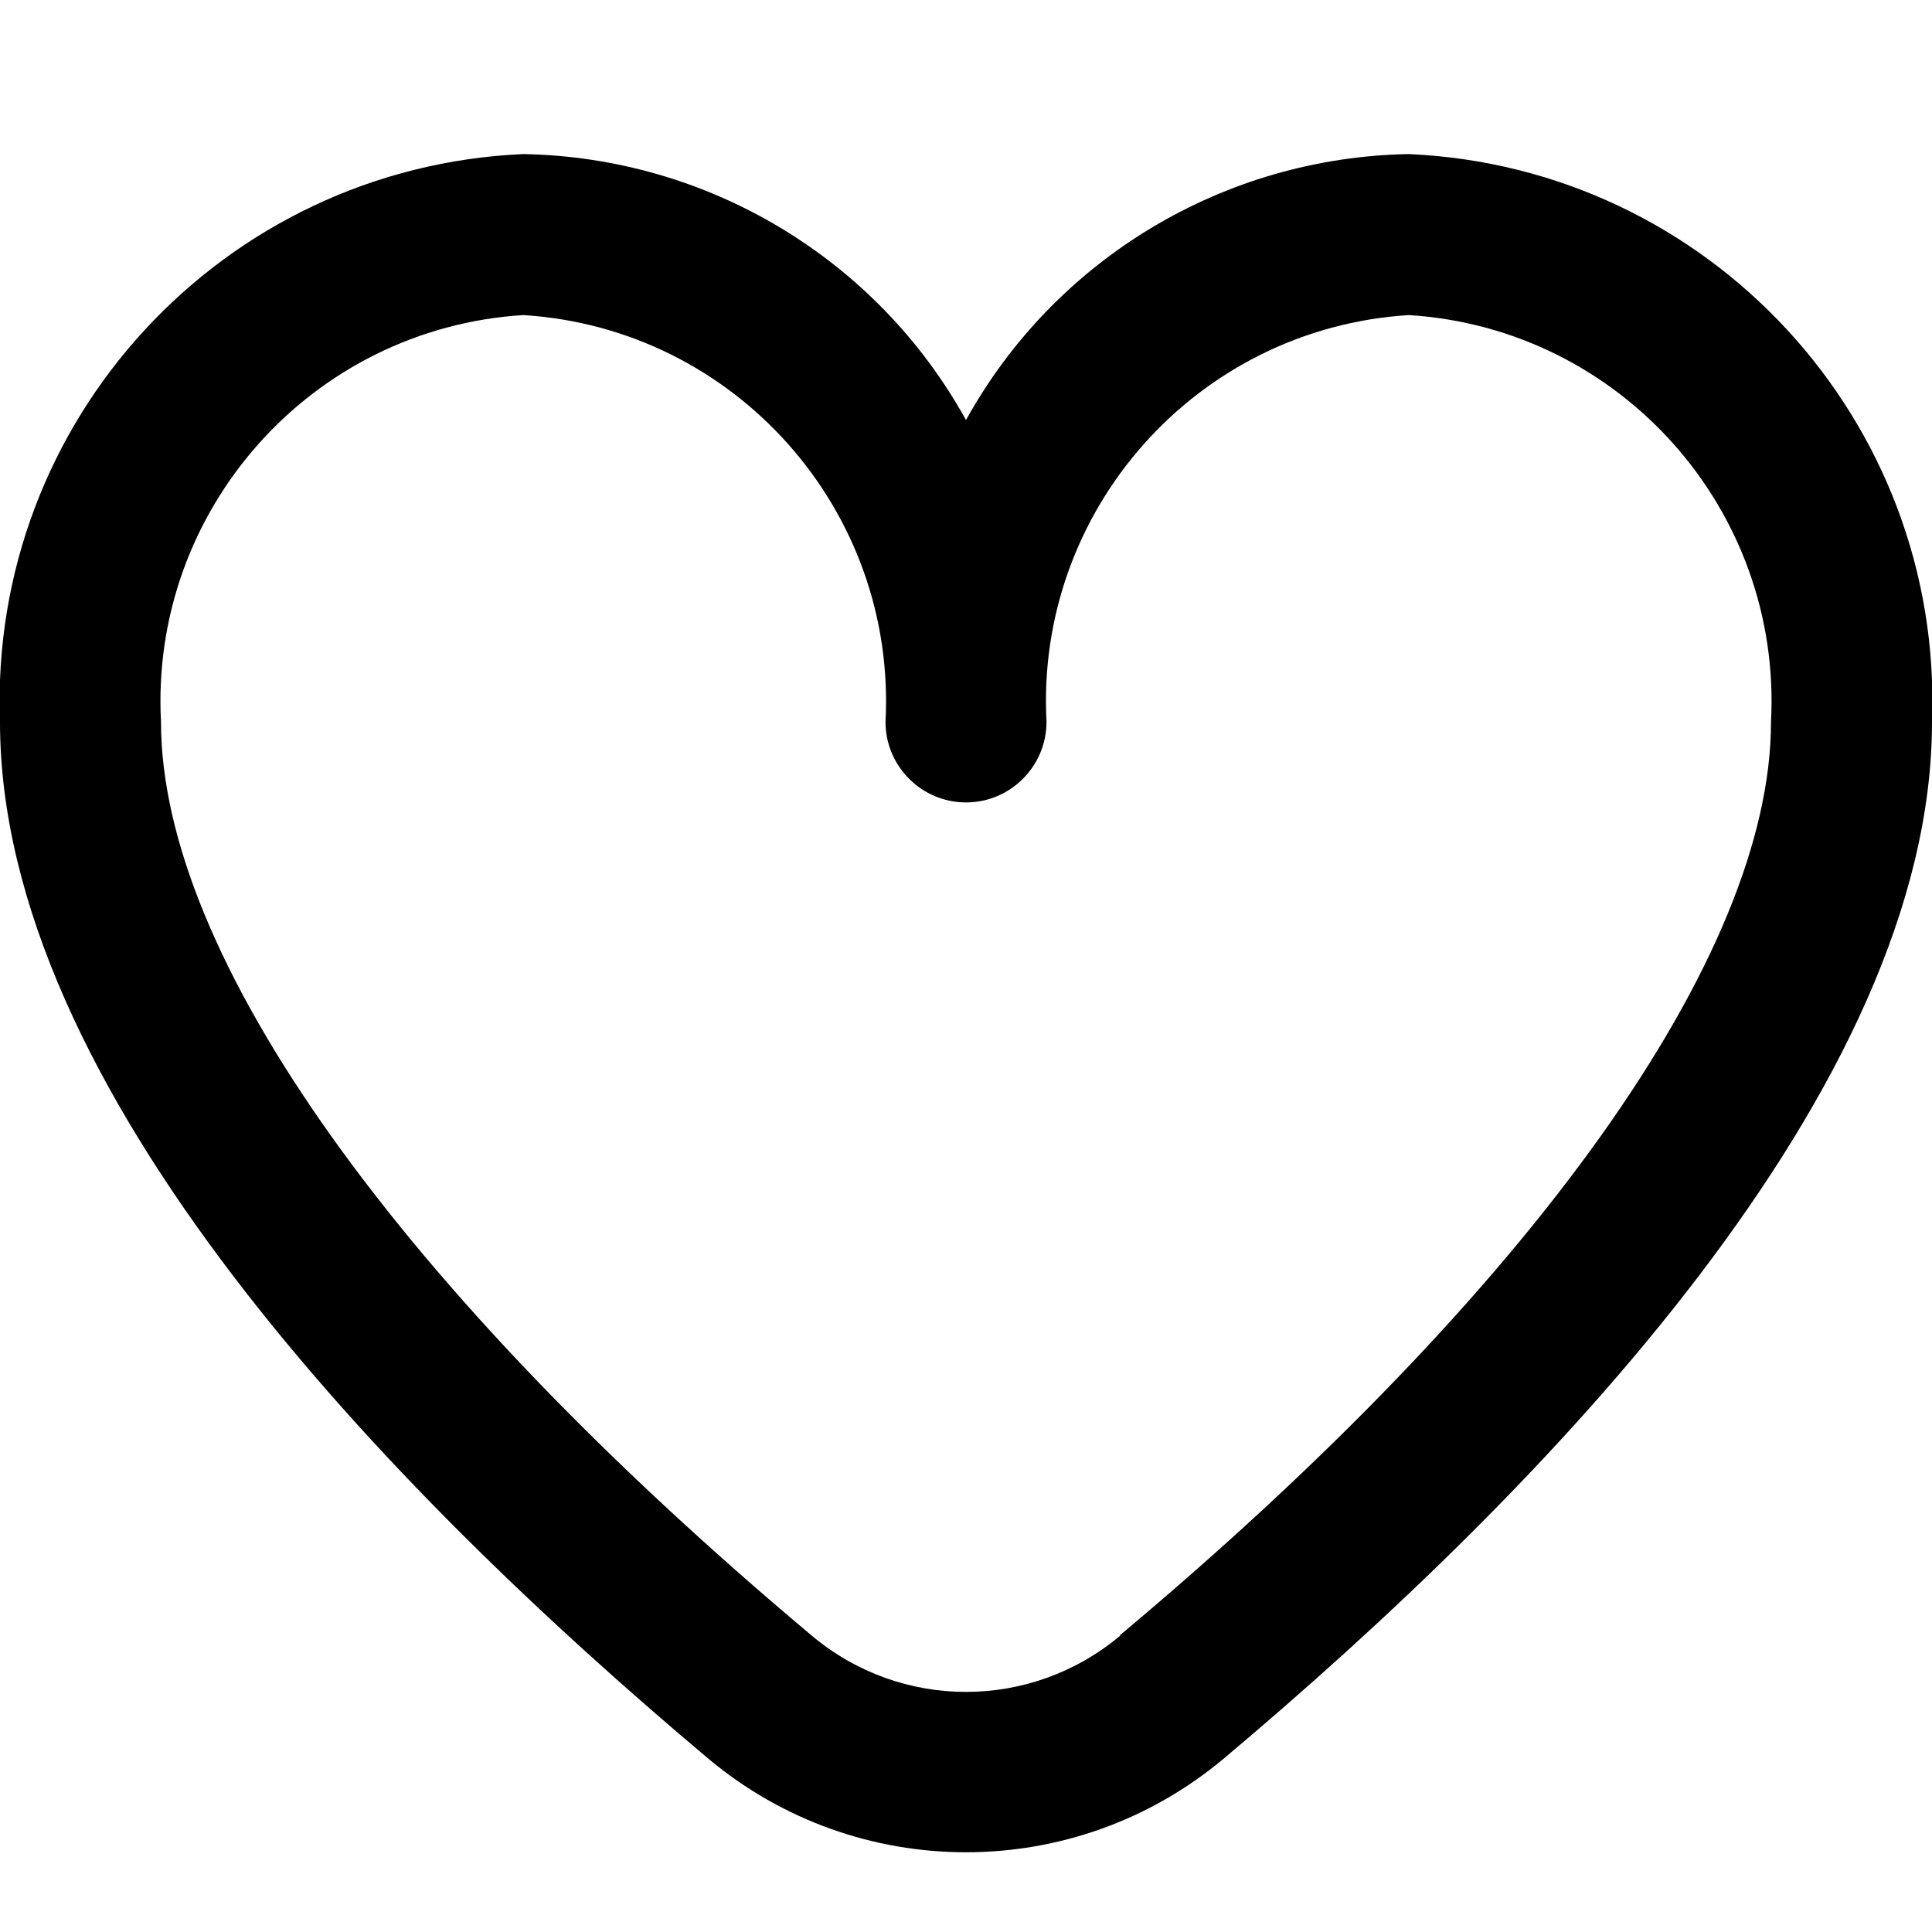 <?xml version="1.0" encoding="UTF-8"?>
<svg xmlns="http://www.w3.org/2000/svg" xmlns:xlink="http://www.w3.org/1999/xlink" width="12px" height="12px" viewBox="0 0 12 12" version="1.1">
<g id="surface1">
<path style=" stroke:none;fill-rule:nonzero;fill:rgb(0%,0%,0%);fill-opacity:1;" d="M 8.75 0.957 C 7.605 0.977 6.555 1.605 6 2.609 C 5.445 1.605 4.395 0.977 3.25 0.957 C 1.383 1.039 -0.07 2.613 0 4.484 C 0 6.758 2.395 9.238 4.398 10.922 C 5.324 11.699 6.676 11.699 7.602 10.922 C 9.605 9.238 12 6.758 12 4.484 C 12.07 2.613 10.617 1.039 8.75 0.957 Z M 6.957 10.16 C 6.402 10.625 5.598 10.625 5.043 10.16 C 2.473 8.004 1 5.934 1 4.484 C 0.93 3.168 1.934 2.039 3.25 1.957 C 4.566 2.039 5.57 3.168 5.5 4.484 C 5.5 4.758 5.723 4.984 6 4.984 C 6.277 4.984 6.5 4.758 6.5 4.484 C 6.43 3.168 7.434 2.039 8.75 1.957 C 10.066 2.039 11.07 3.168 11 4.484 C 11 5.934 9.527 8.004 6.957 10.156 Z M 6.957 10.16 "/>
</g>
</svg>
